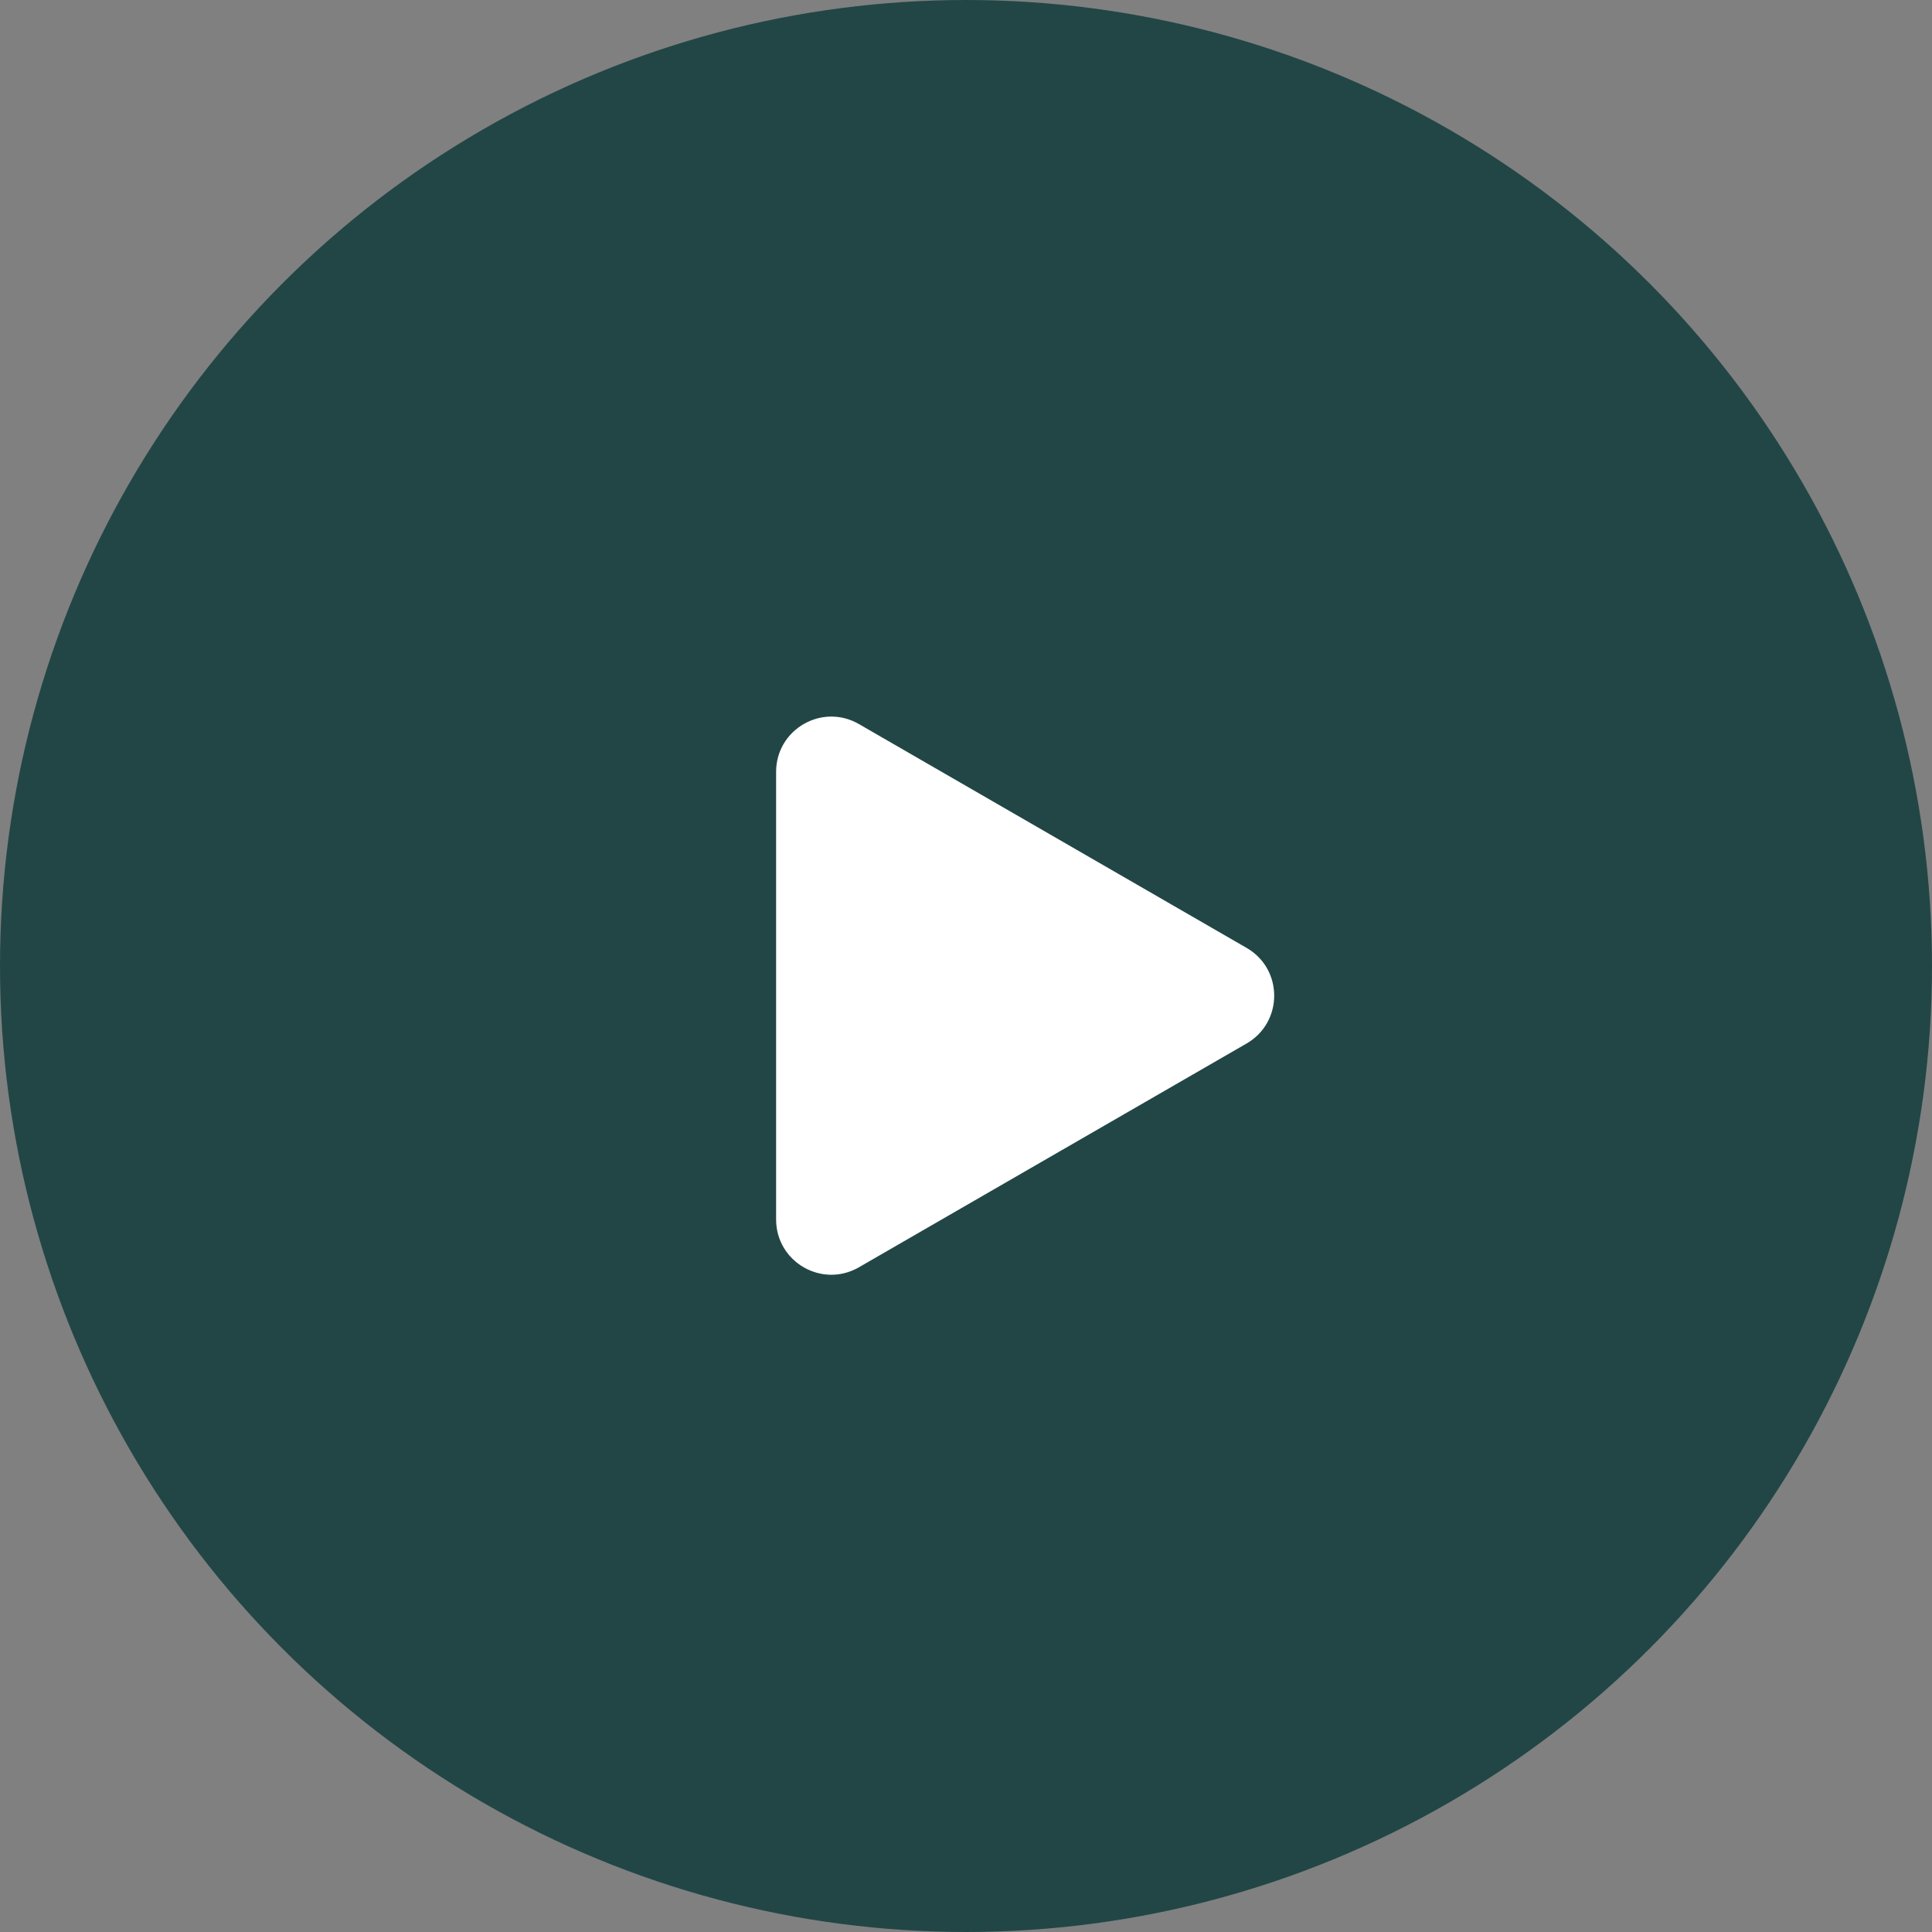 <svg width="35" height="35" viewBox="0 0 35 35" fill="none" xmlns="http://www.w3.org/2000/svg">
<rect x="0" y="0" width="35" height="35" fill="#808080" stroke="none"/>
<circle cx="17.5" cy="17.5" r="17.5" fill="#224646"/>
<path d="M14.06 13.983C14.06 13.213 14.893 12.732 15.56 13.117L22.583 17.172C23.25 17.556 23.25 18.519 22.583 18.904L15.56 22.958C14.893 23.343 14.06 22.862 14.06 22.092L14.06 13.983Z" fill="white"/>
</svg>
